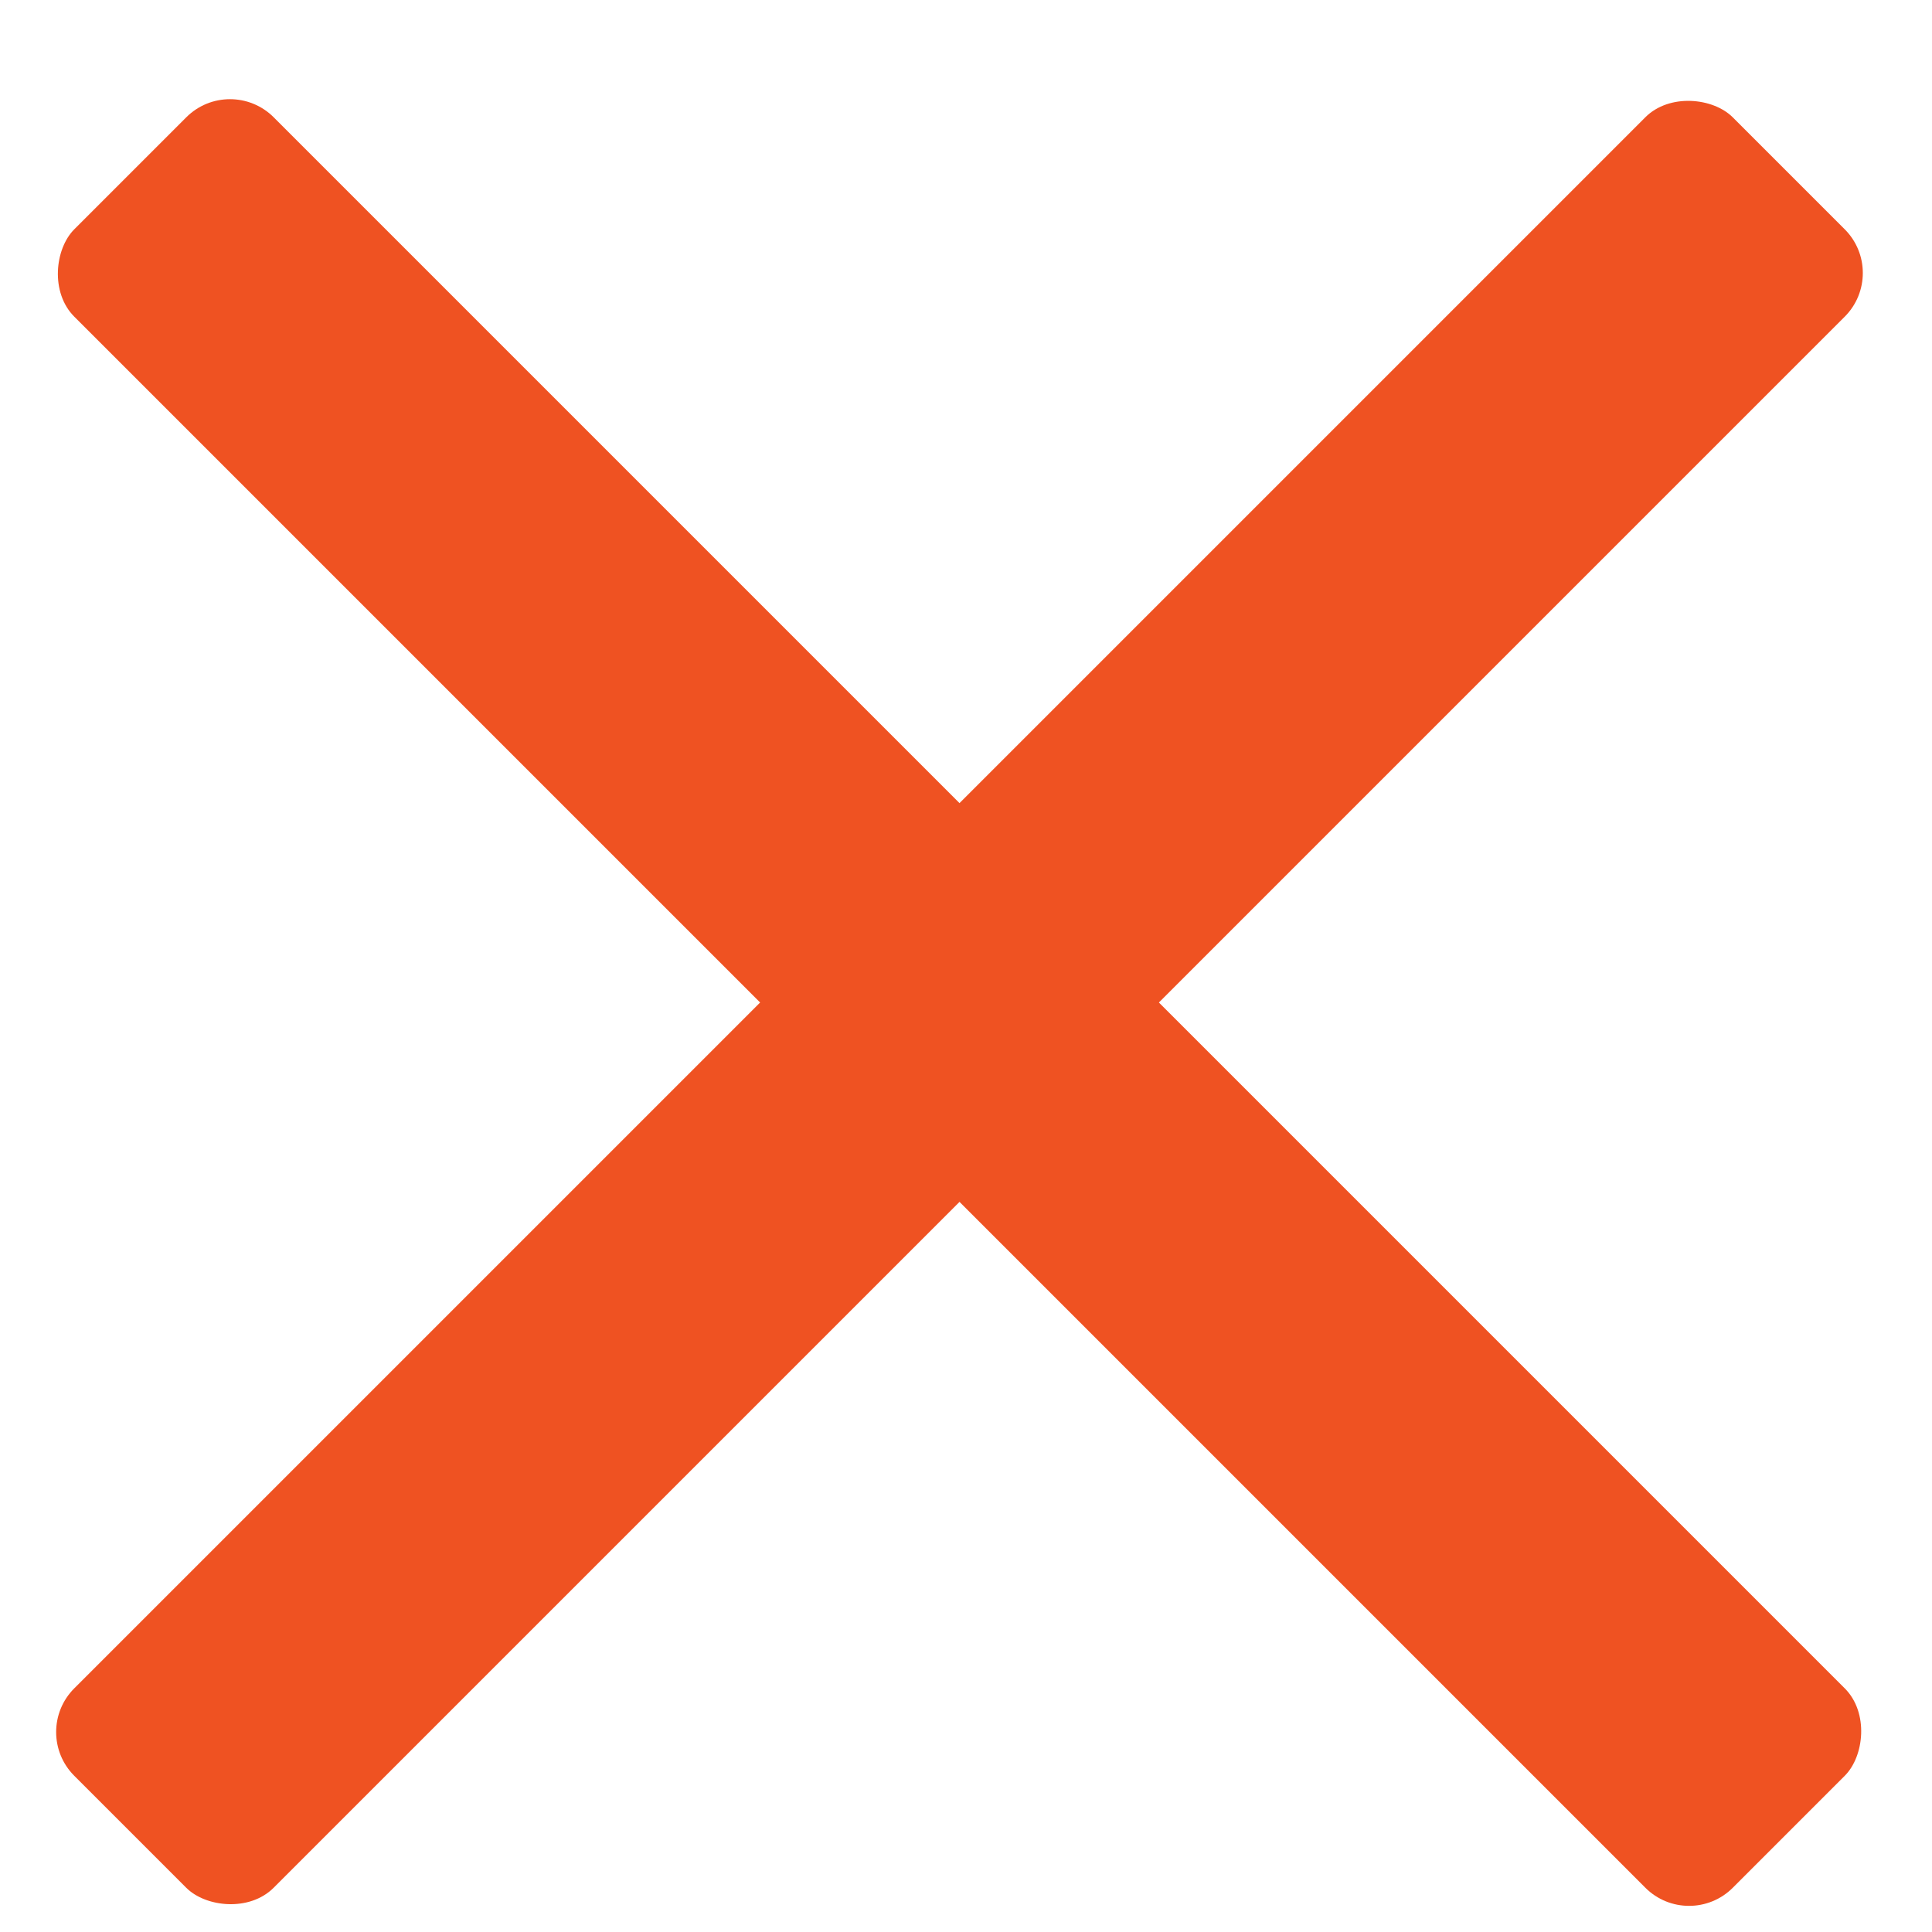 
<svg width="25px" height="25px" viewBox="279 14 25 25" version="1.1" xmlns="http://www.w3.org/2000/svg" xmlns:xlink="http://www.w3.org/1999/xlink">
    <!-- Generator: Sketch 3.8.3 (29802) - http://www.bohemiancoding.com/sketch -->
    <desc>Created with Sketch.</desc>
    <defs></defs>
    <g id="Group" stroke="none" stroke-width="1" fill="none" fill-rule="evenodd" transform="translate(279, 14)">
        <rect id="Rectangle-40" fill="#EF5222" transform="translate(12.416, 12.973) rotate(-45) translate(-12.416, -12.973) " x="-2.759" y="11.148" width="30.35" height="3.649" rx="0.8"></rect>
        <rect id="Rectangle-40-Copy" fill="#EF5222" transform="translate(12.416, 12.973) rotate(-315) translate(-12.416, -12.973) " x="-2.759" y="11.148" width="30.35" height="3.649" rx="0.8"></rect>
    </g>
</svg>